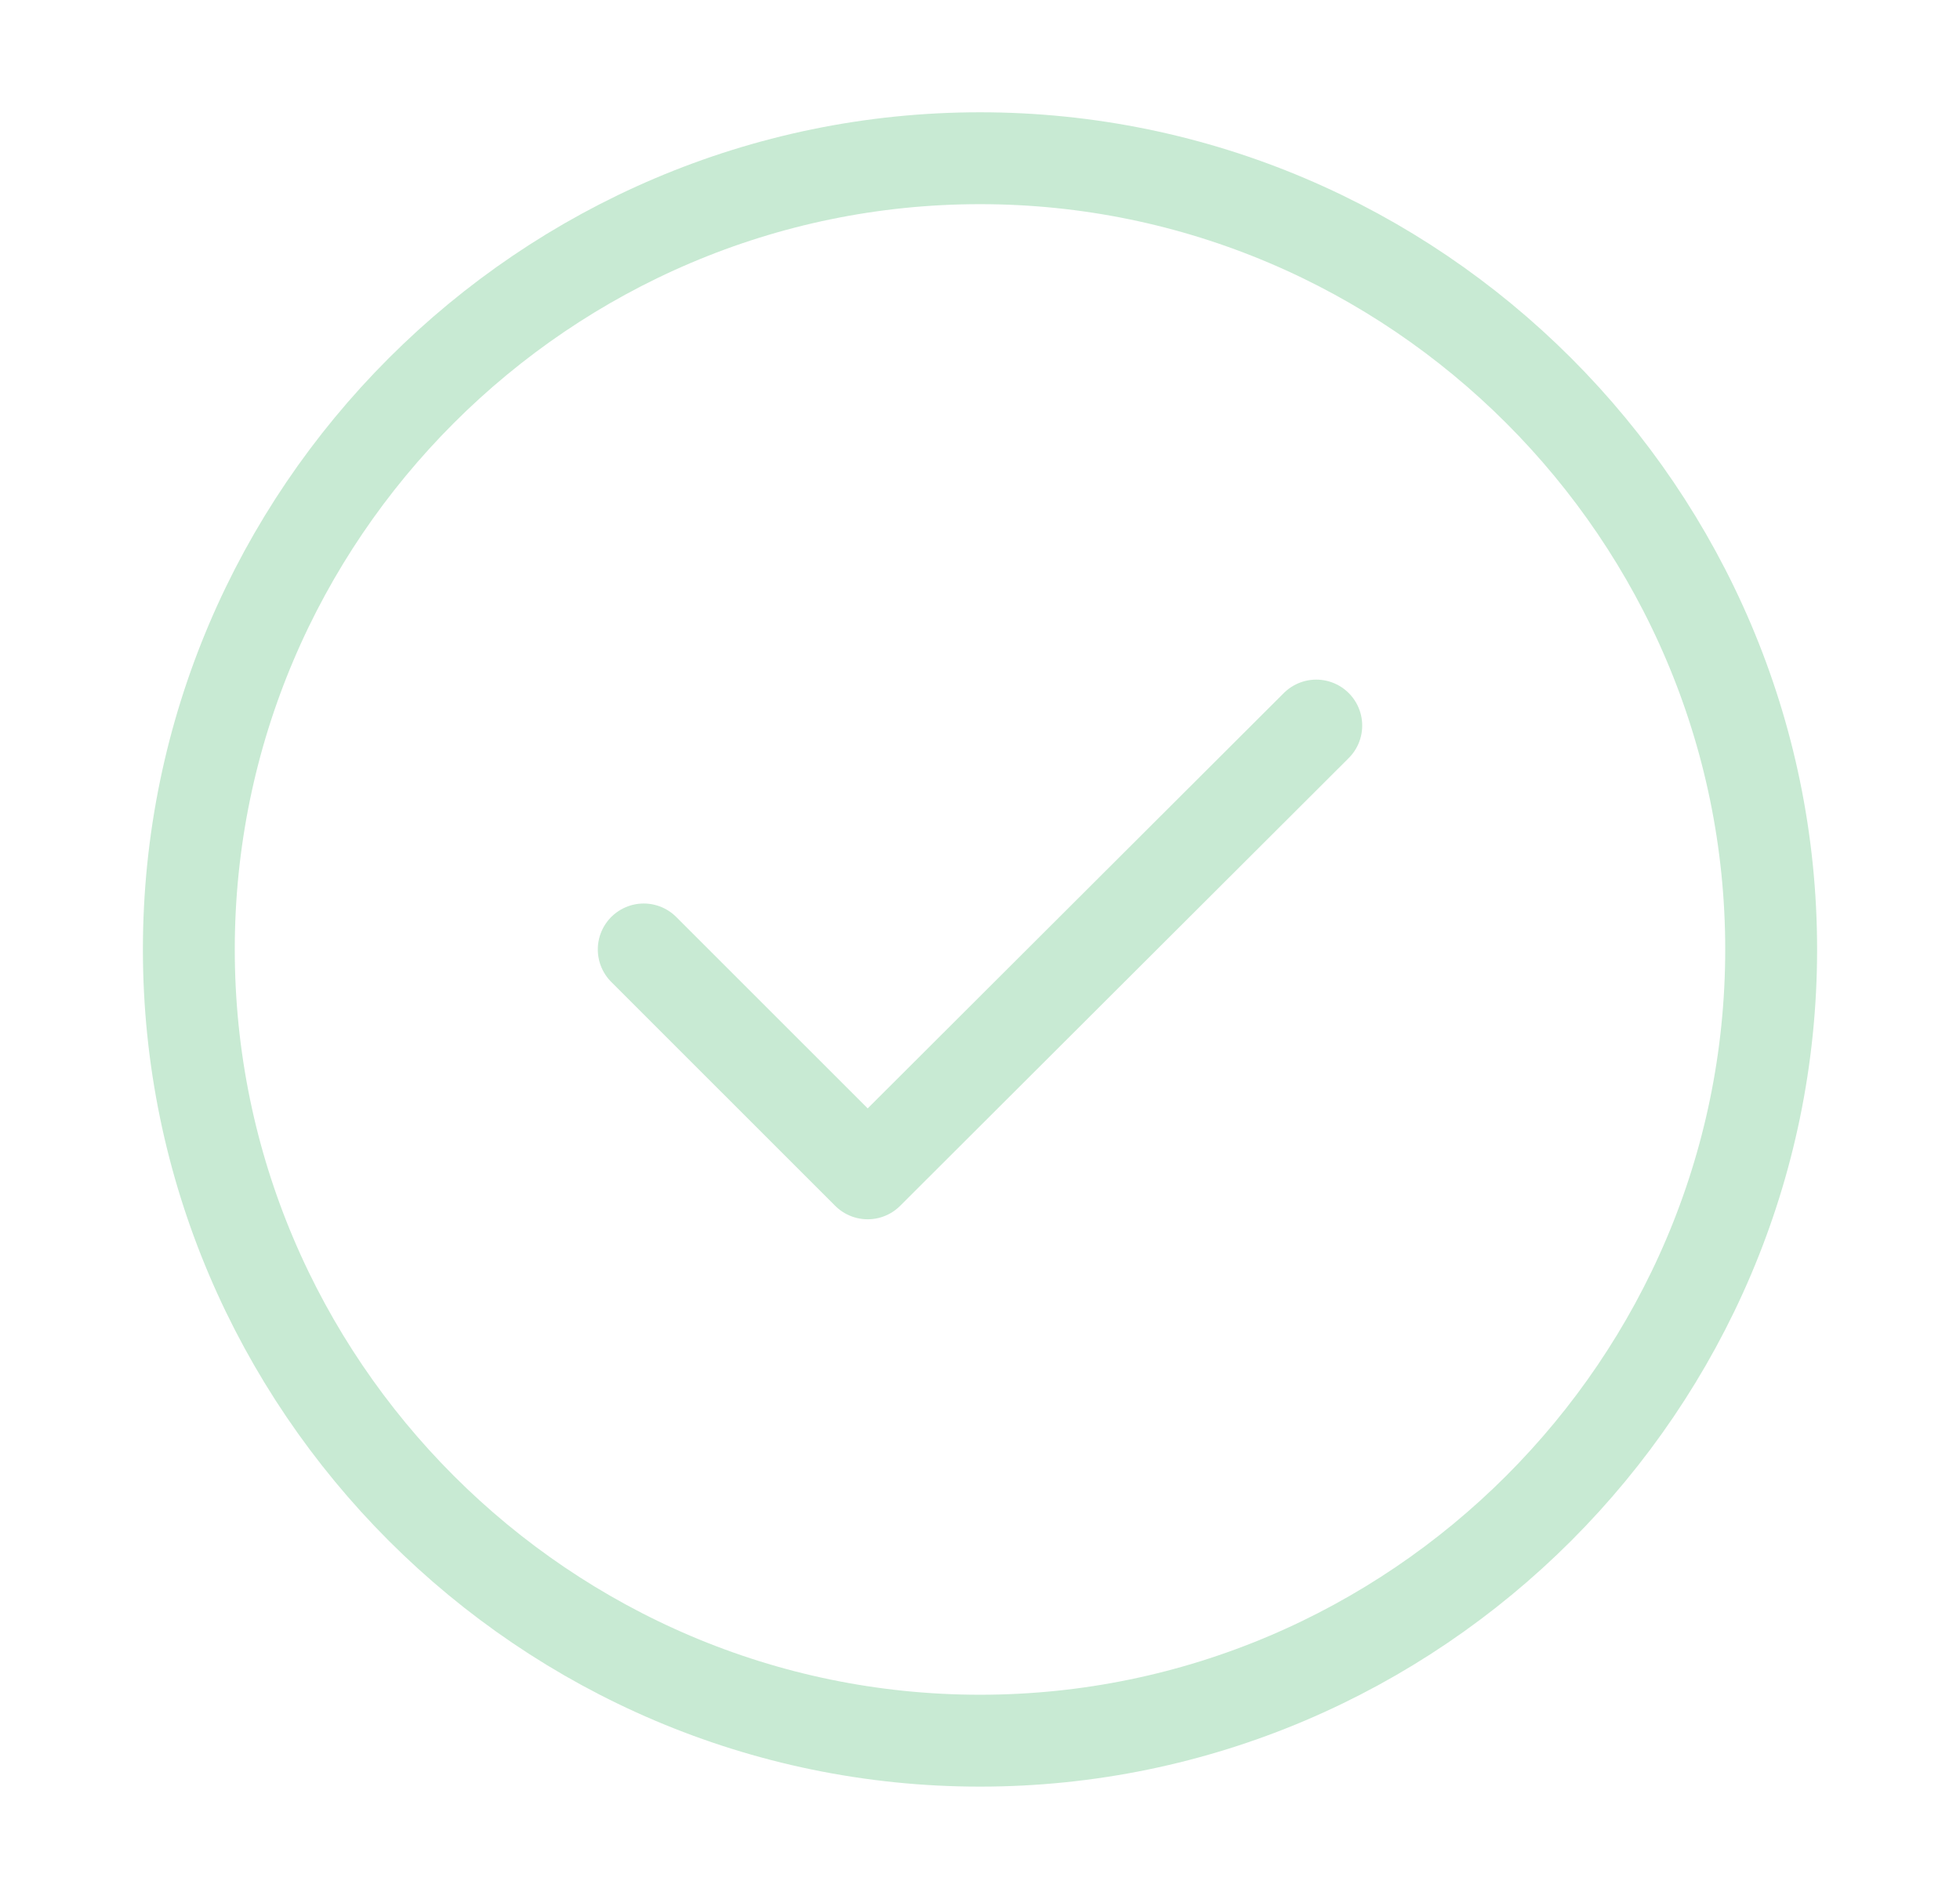<svg width="32" height="31" viewBox="0 0 32 31" fill="none" xmlns="http://www.w3.org/2000/svg">
<path d="M16 28.417C23.104 28.417 28.917 22.604 28.917 15.5C28.917 8.396 23.104 2.583 16 2.583C8.896 2.583 3.083 8.396 3.083 15.5C3.083 22.604 8.896 28.417 16 28.417Z" stroke="#C8EAD3" stroke-width="1.5" stroke-linecap="round" stroke-linejoin="round"/>
<path d="M10.51 15.5L14.166 19.155L21.49 11.845" stroke="#C8EAD3" stroke-width="1.5" stroke-linecap="round" stroke-linejoin="round"/>
</svg>
